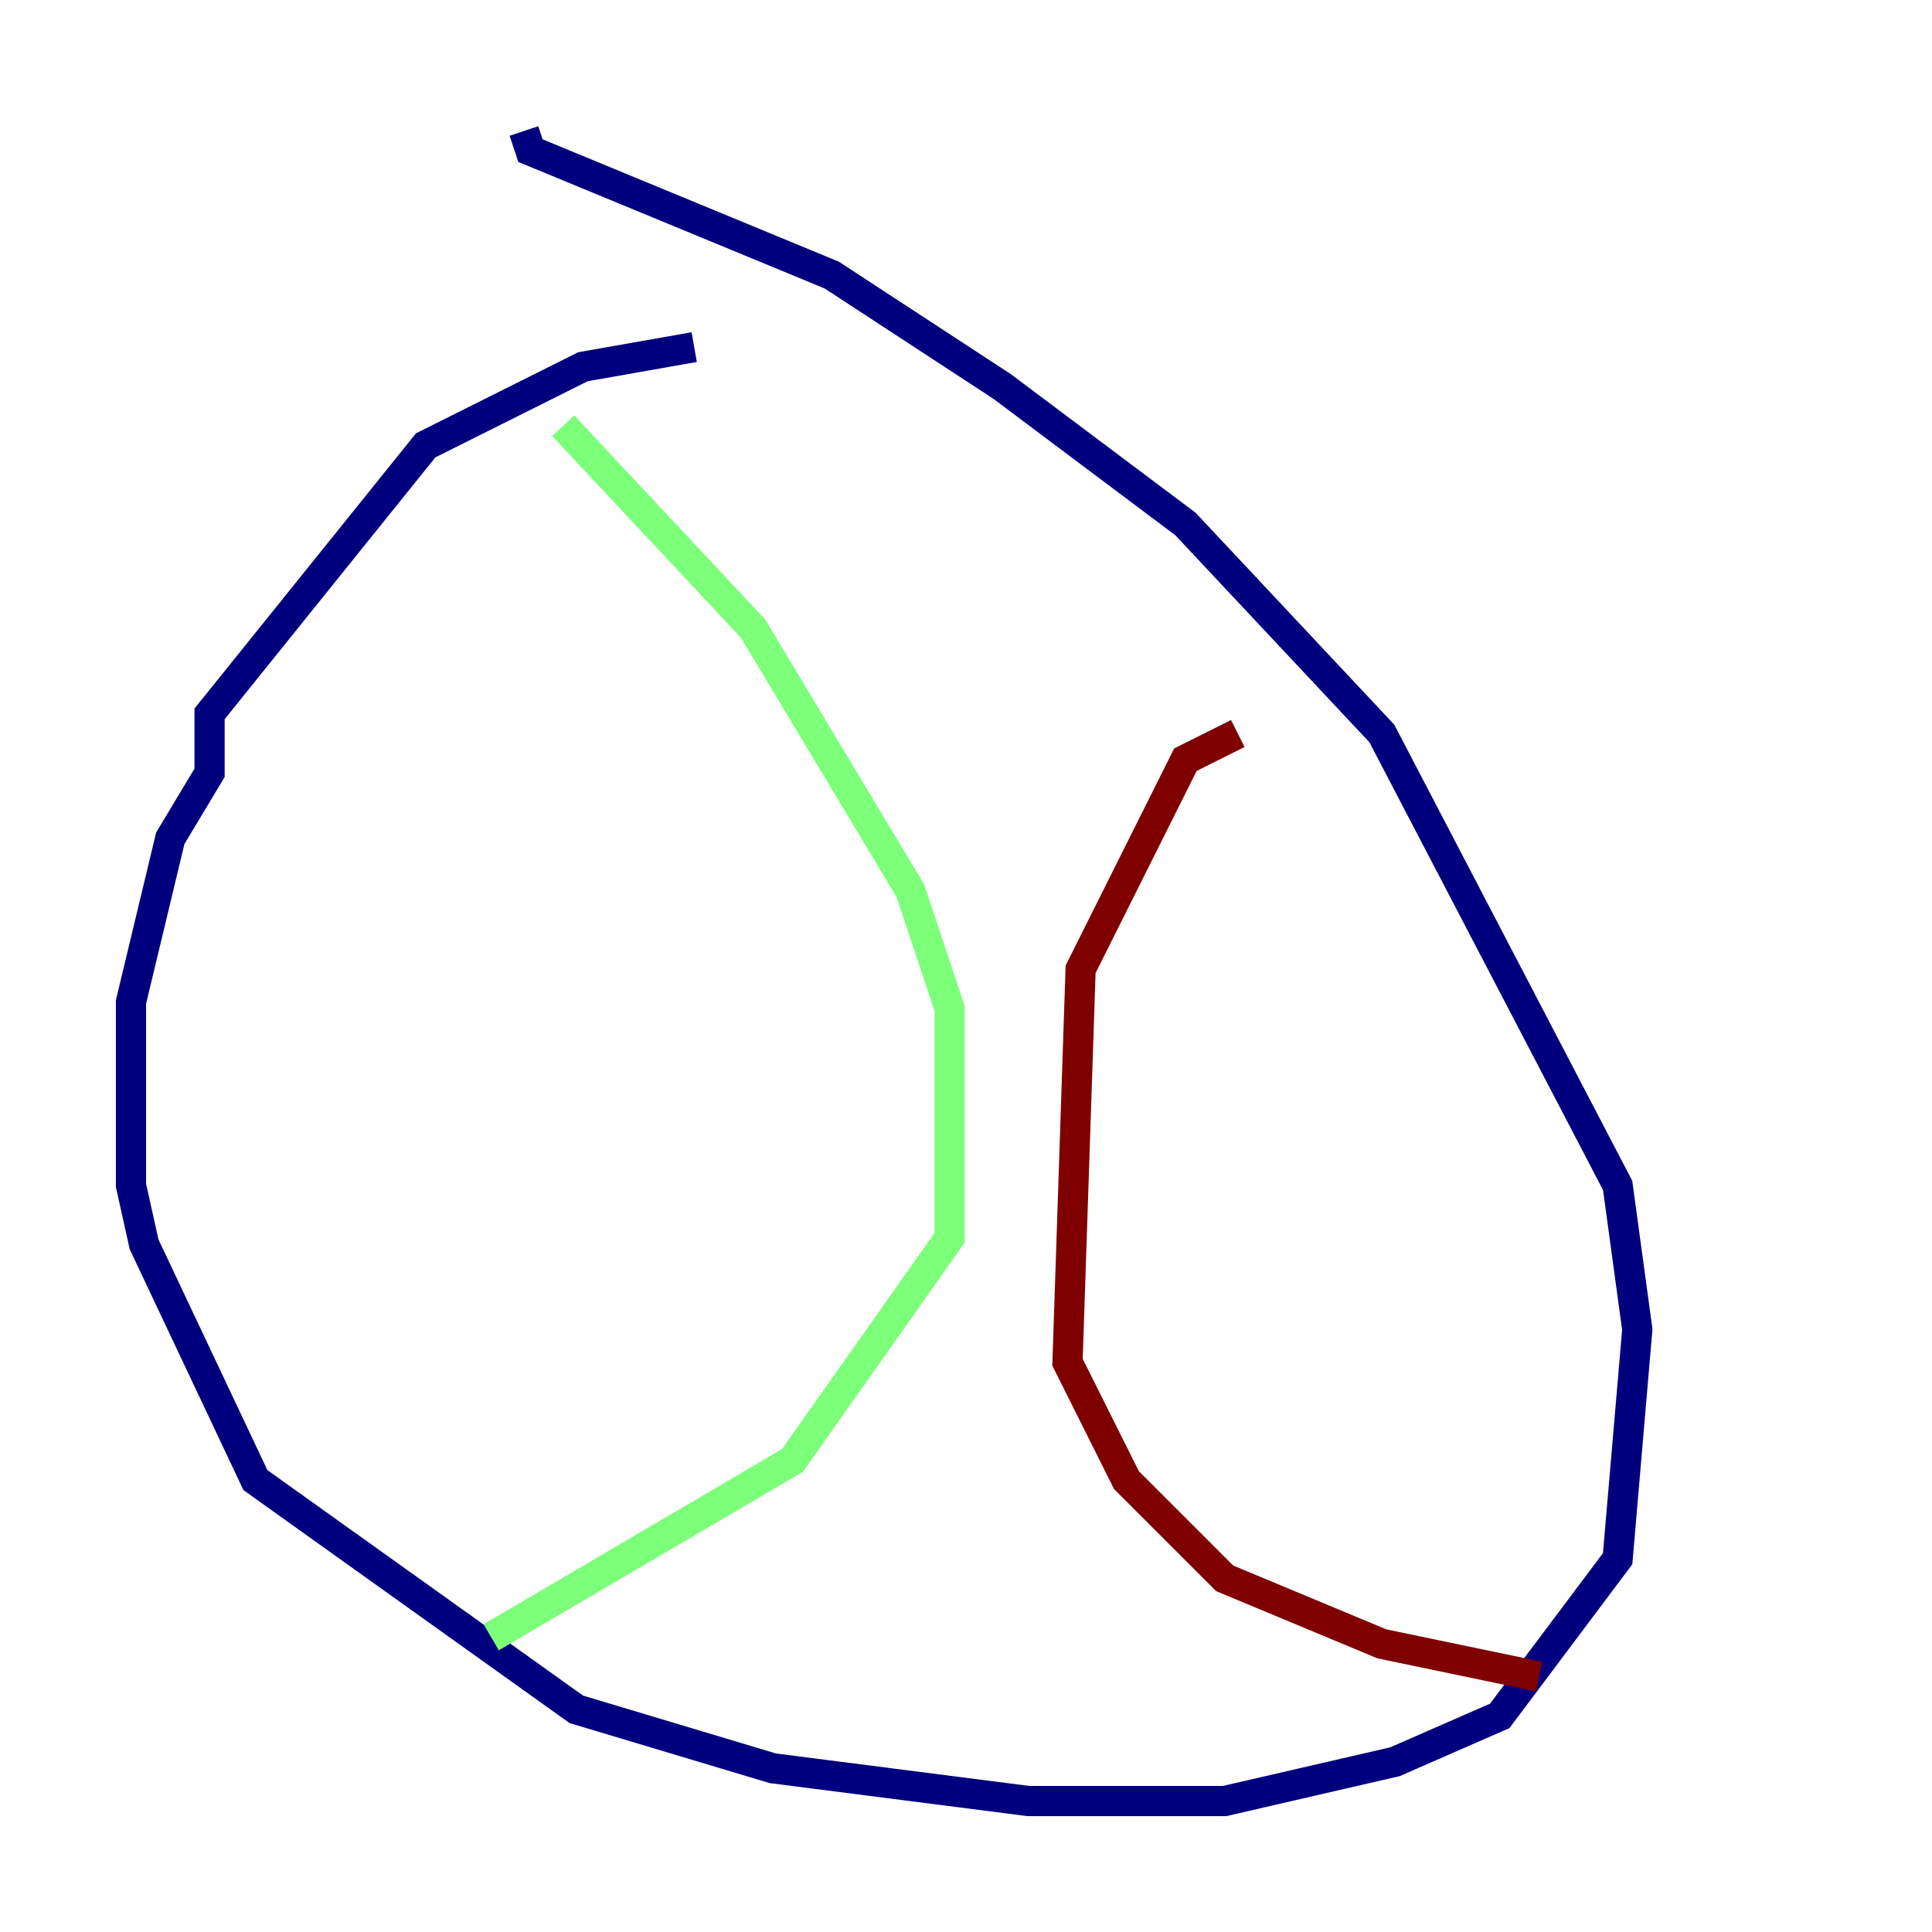 <?xml version="1.0" encoding="utf-8" ?>
<svg baseProfile="tiny" height="128" version="1.2" viewBox="0,0,128,128" width="128" xmlns="http://www.w3.org/2000/svg" xmlns:ev="http://www.w3.org/2001/xml-events" xmlns:xlink="http://www.w3.org/1999/xlink"><defs /><polyline fill="none" points="45.993,22.997 38.617,24.298 28.203,29.505 13.885,47.295 13.885,51.2 11.281,55.539 8.678,66.386 8.678,78.536 9.546,82.441 16.922,98.061 38.183,113.248 51.2,117.153 68.122,119.322 81.139,119.322 92.42,116.719 99.363,113.681 107.173,103.268 108.475,88.081 107.173,78.536 91.552,48.597 78.536,34.712 66.386,25.6 55.105,18.224 35.146,9.98 34.712,8.678" stroke="#00007f" stroke-width="2" /><polyline fill="none" points="37.315,28.203 49.898,41.654 60.312,59.01 62.915,66.82 62.915,82.007 52.502,96.759 32.542,108.475" stroke="#7cff79" stroke-width="2" /><polyline fill="none" points="82.007,48.597 78.536,50.332 71.593,64.217 70.725,90.251 74.63,98.061 81.139,104.57 91.552,108.909 101.966,111.078" stroke="#7f0000" stroke-width="2" /></svg>